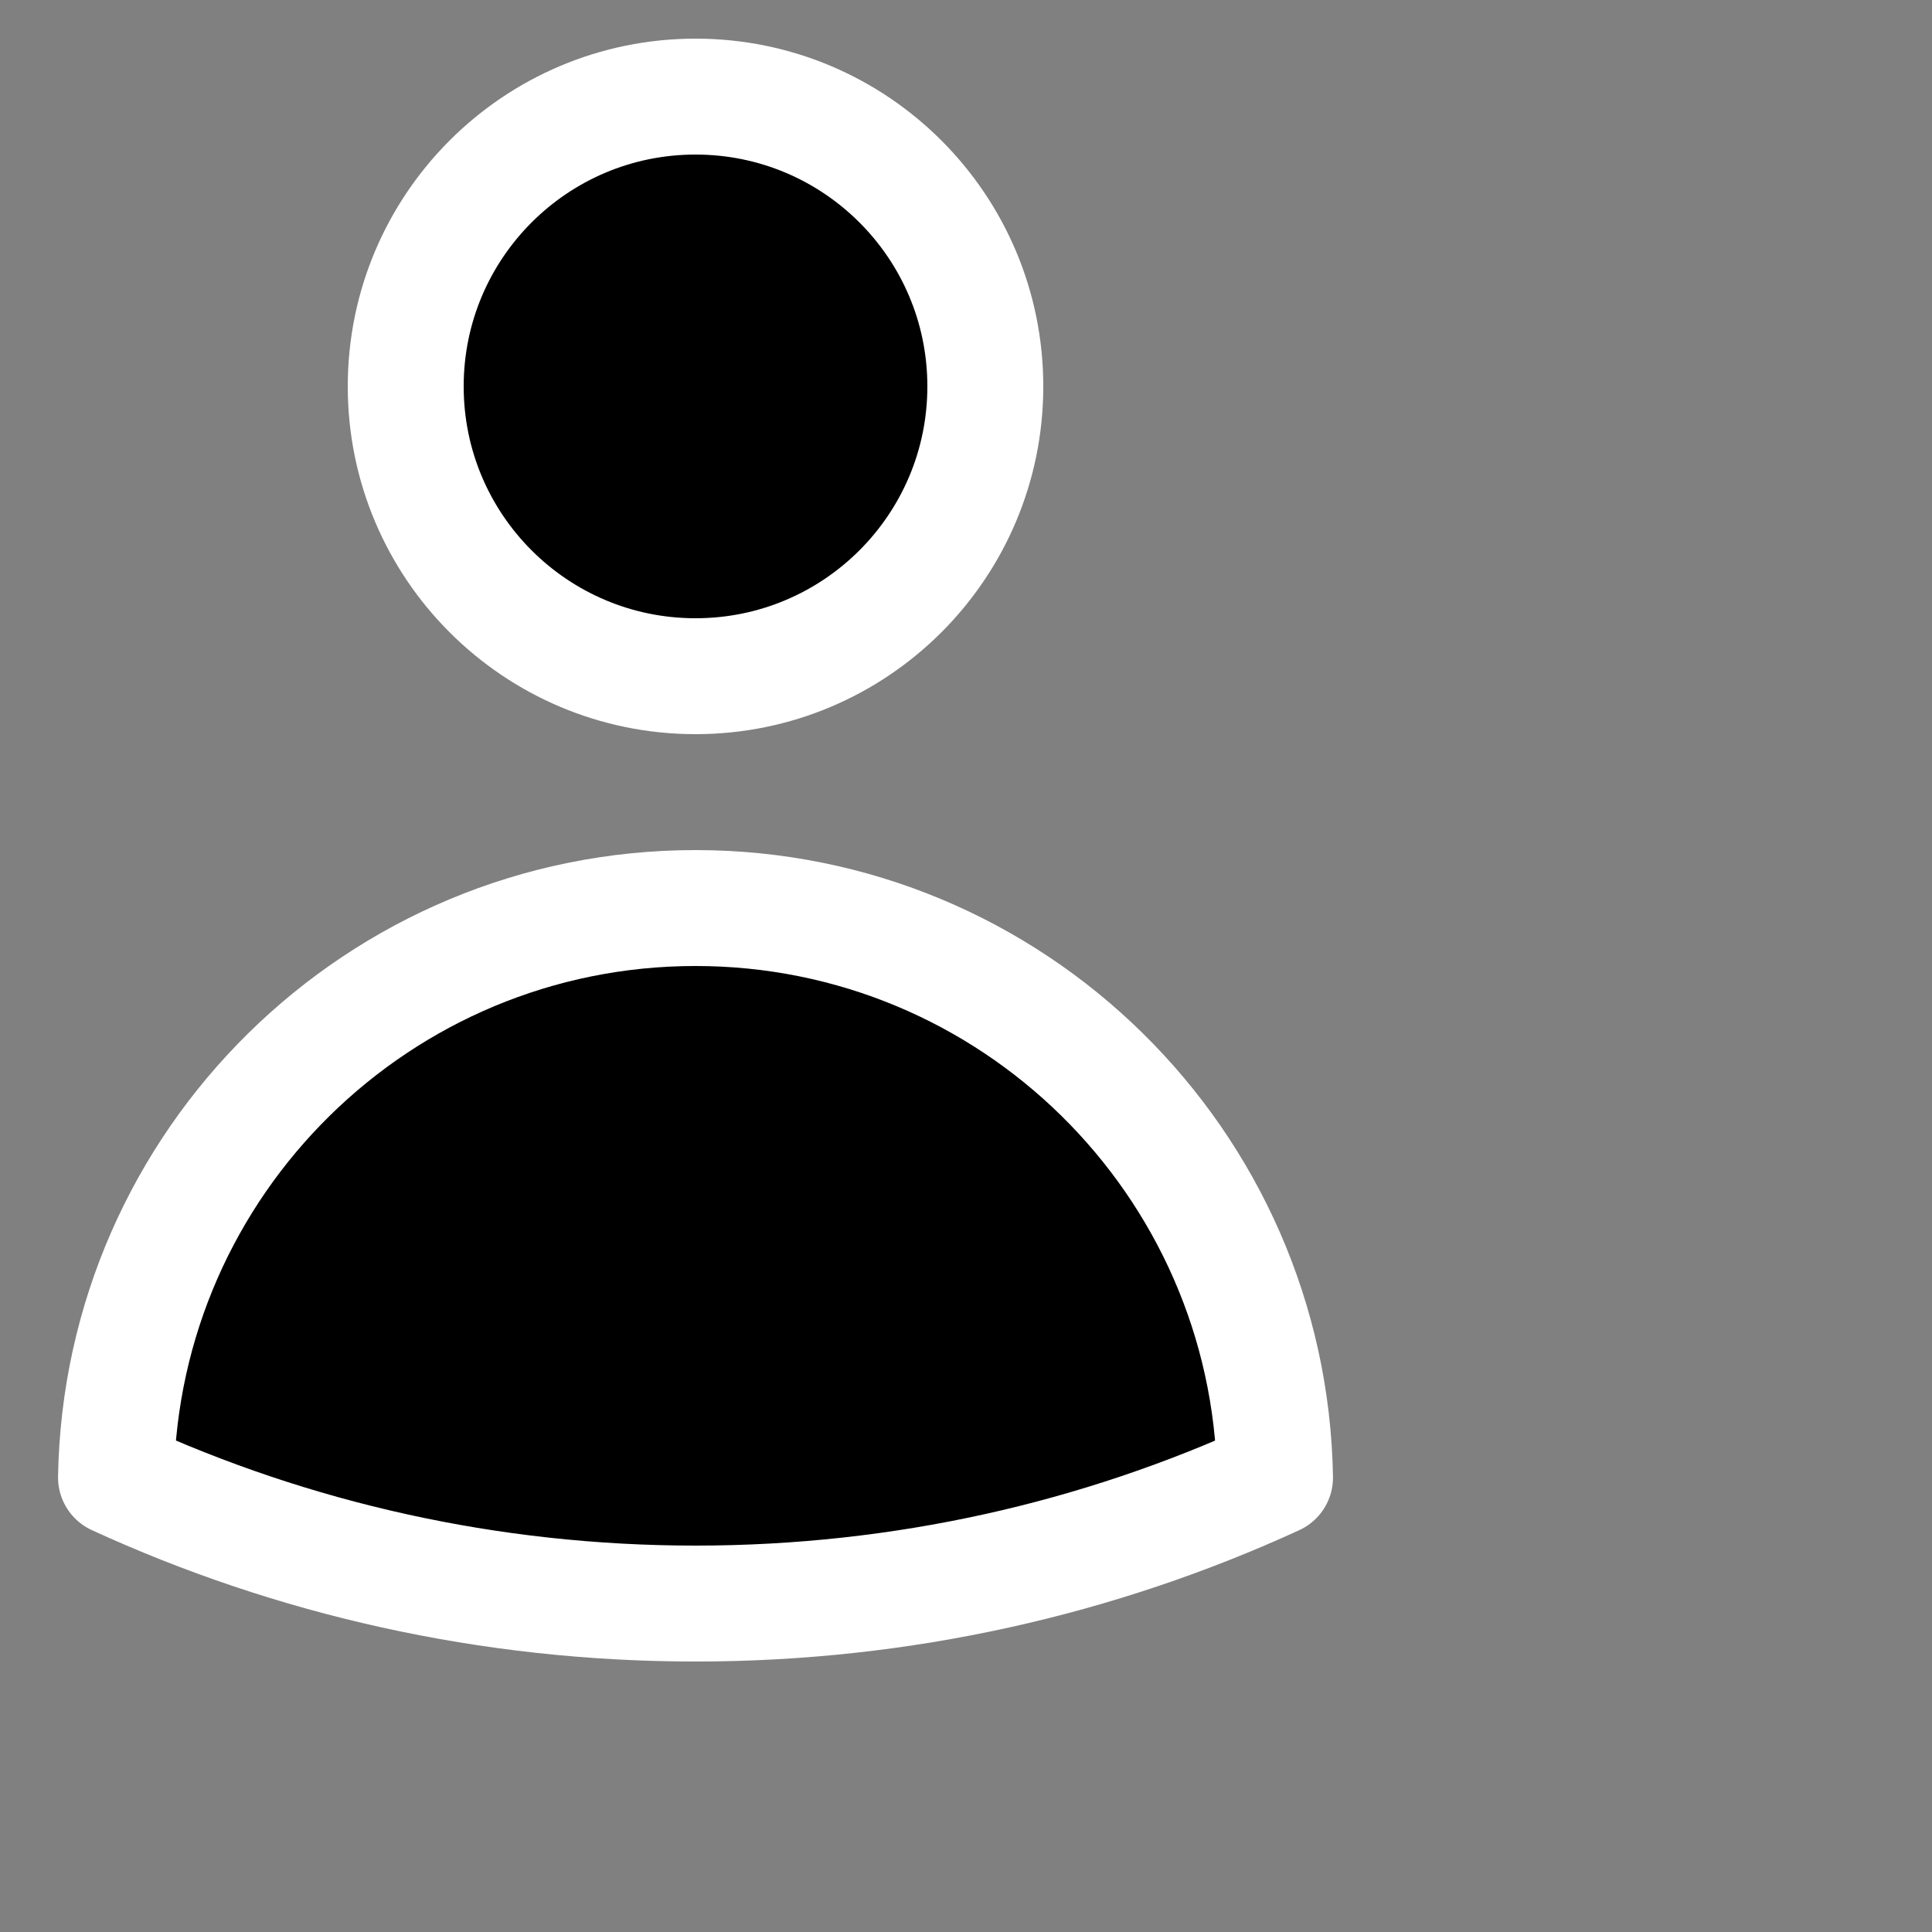 <svg width="12" height="12" viewBox="0 0 25 25"  xmlns="http://www.w3.org/2000/svg">
<rect x="0" y="0" width="25" height="25" fill="#808080" stroke="none"/>
<path d="M12.75 5C12.75 7.071 11.071 8.75 9 8.75C6.929 8.75 5.25 7.071 5.25 5C5.25 2.929 6.929 1.25 9 1.25C11.071 1.25 12.75 2.929 12.75 5Z" stroke="white" stroke-width="1.5" stroke-linecap="round" stroke-linejoin="round"/>
<path d="M1.501 19.118C1.571 15.037 4.902 11.75 9 11.75C13.098 11.75 16.429 15.037 16.499 19.119C14.216 20.166 11.676 20.75 9 20.75C6.324 20.75 3.784 20.166 1.501 19.118Z" stroke="white" stroke-width="1.5" stroke-linecap="round" stroke-linejoin="round"/>
</svg>
